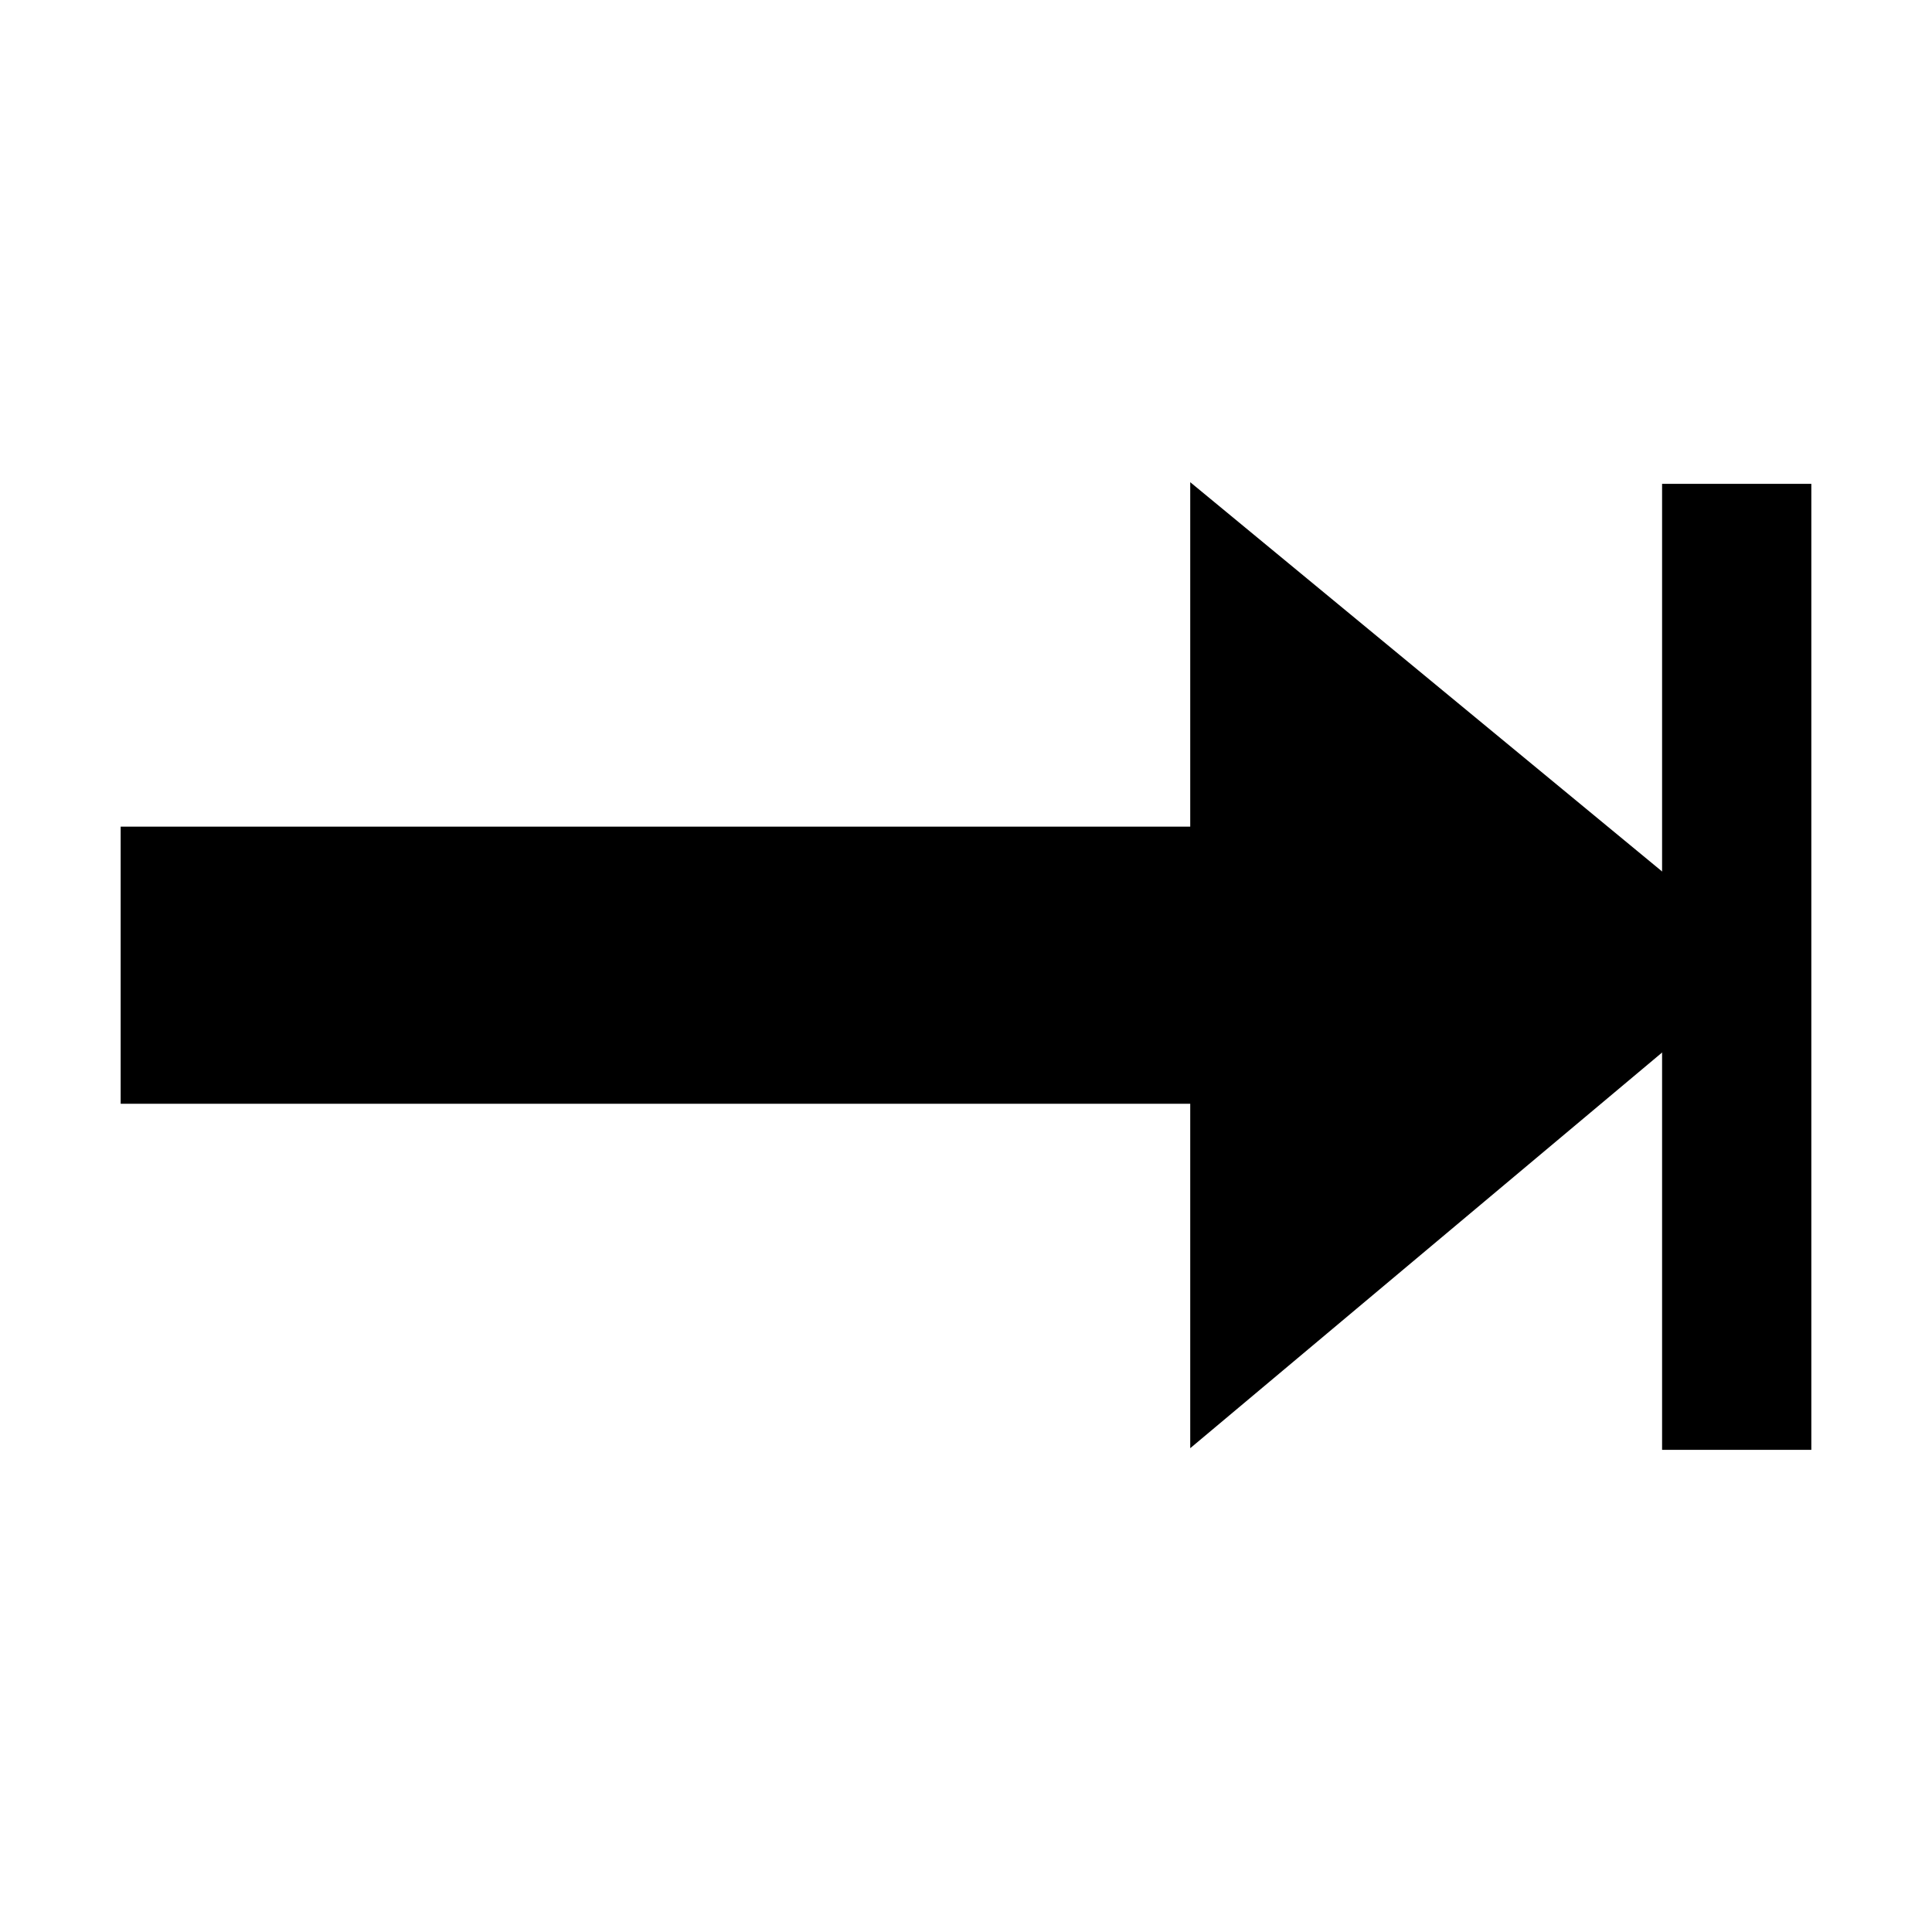 <?xml version="1.0" encoding="UTF-8" standalone="no"?>
<svg
   xmlns:dc="http://purl.org/dc/elements/1.1/"
   xmlns:cc="http://creativecommons.org/ns#"
   xmlns:rdf="http://www.w3.org/1999/02/22-rdf-syntax-ns#"
   xmlns:svg="http://www.w3.org/2000/svg"
   xmlns="http://www.w3.org/2000/svg"
   xmlns:sodipodi="http://sodipodi.sourceforge.net/DTD/sodipodi-0.dtd"
   xmlns:inkscape="http://www.inkscape.org/namespaces/inkscape"
   width="48"
   height="48"
   id="svg2"
   version="1.1"
   inkscape:version="0.91 r"
   sodipodi:docname="arrowend.svg">
  <defs
     id="defs8" />
  <sodipodi:namedview
     pagecolor="#ffffff"
     bordercolor="#666666"
     borderopacity="1"
     objecttolerance="10"
     gridtolerance="10"
     guidetolerance="10"
     inkscape:pageopacity="0"
     inkscape:pageshadow="2"
     inkscape:window-width="1366"
     inkscape:window-height="702"
     id="namedview6"
     showgrid="false"
     inkscape:zoom="7.6"
     inkscape:cx="36"
     inkscape:cy="20"
     inkscape:window-x="-4"
     inkscape:window-y="-4"
     inkscape:window-maximized="1"
     inkscape:current-layer="svg2" />
  <path
     d="m 2.998,20.537 26.573,0 0,-8.557 14.427,11.902 -14.427,12.098 0,-8.557 -26.573,0"
     id="path4"
     inkscape:connector-curvature="0"
     style="fill:#000000"
     sodipodi:nodetypes="ccccccc" />
  <rect
     style="opacity:1;fill:#000000;fill-opacity:1;fill-rule:nonzero;stroke:none;stroke-width:0.674;stroke-linecap:butt;stroke-linejoin:round;stroke-miterlimit:4;stroke-dasharray:none;stroke-opacity:1"
     id="rect4138"
     width="3.708"
     height="24"
     x="41.294"
     y="12.021" />
</svg>
